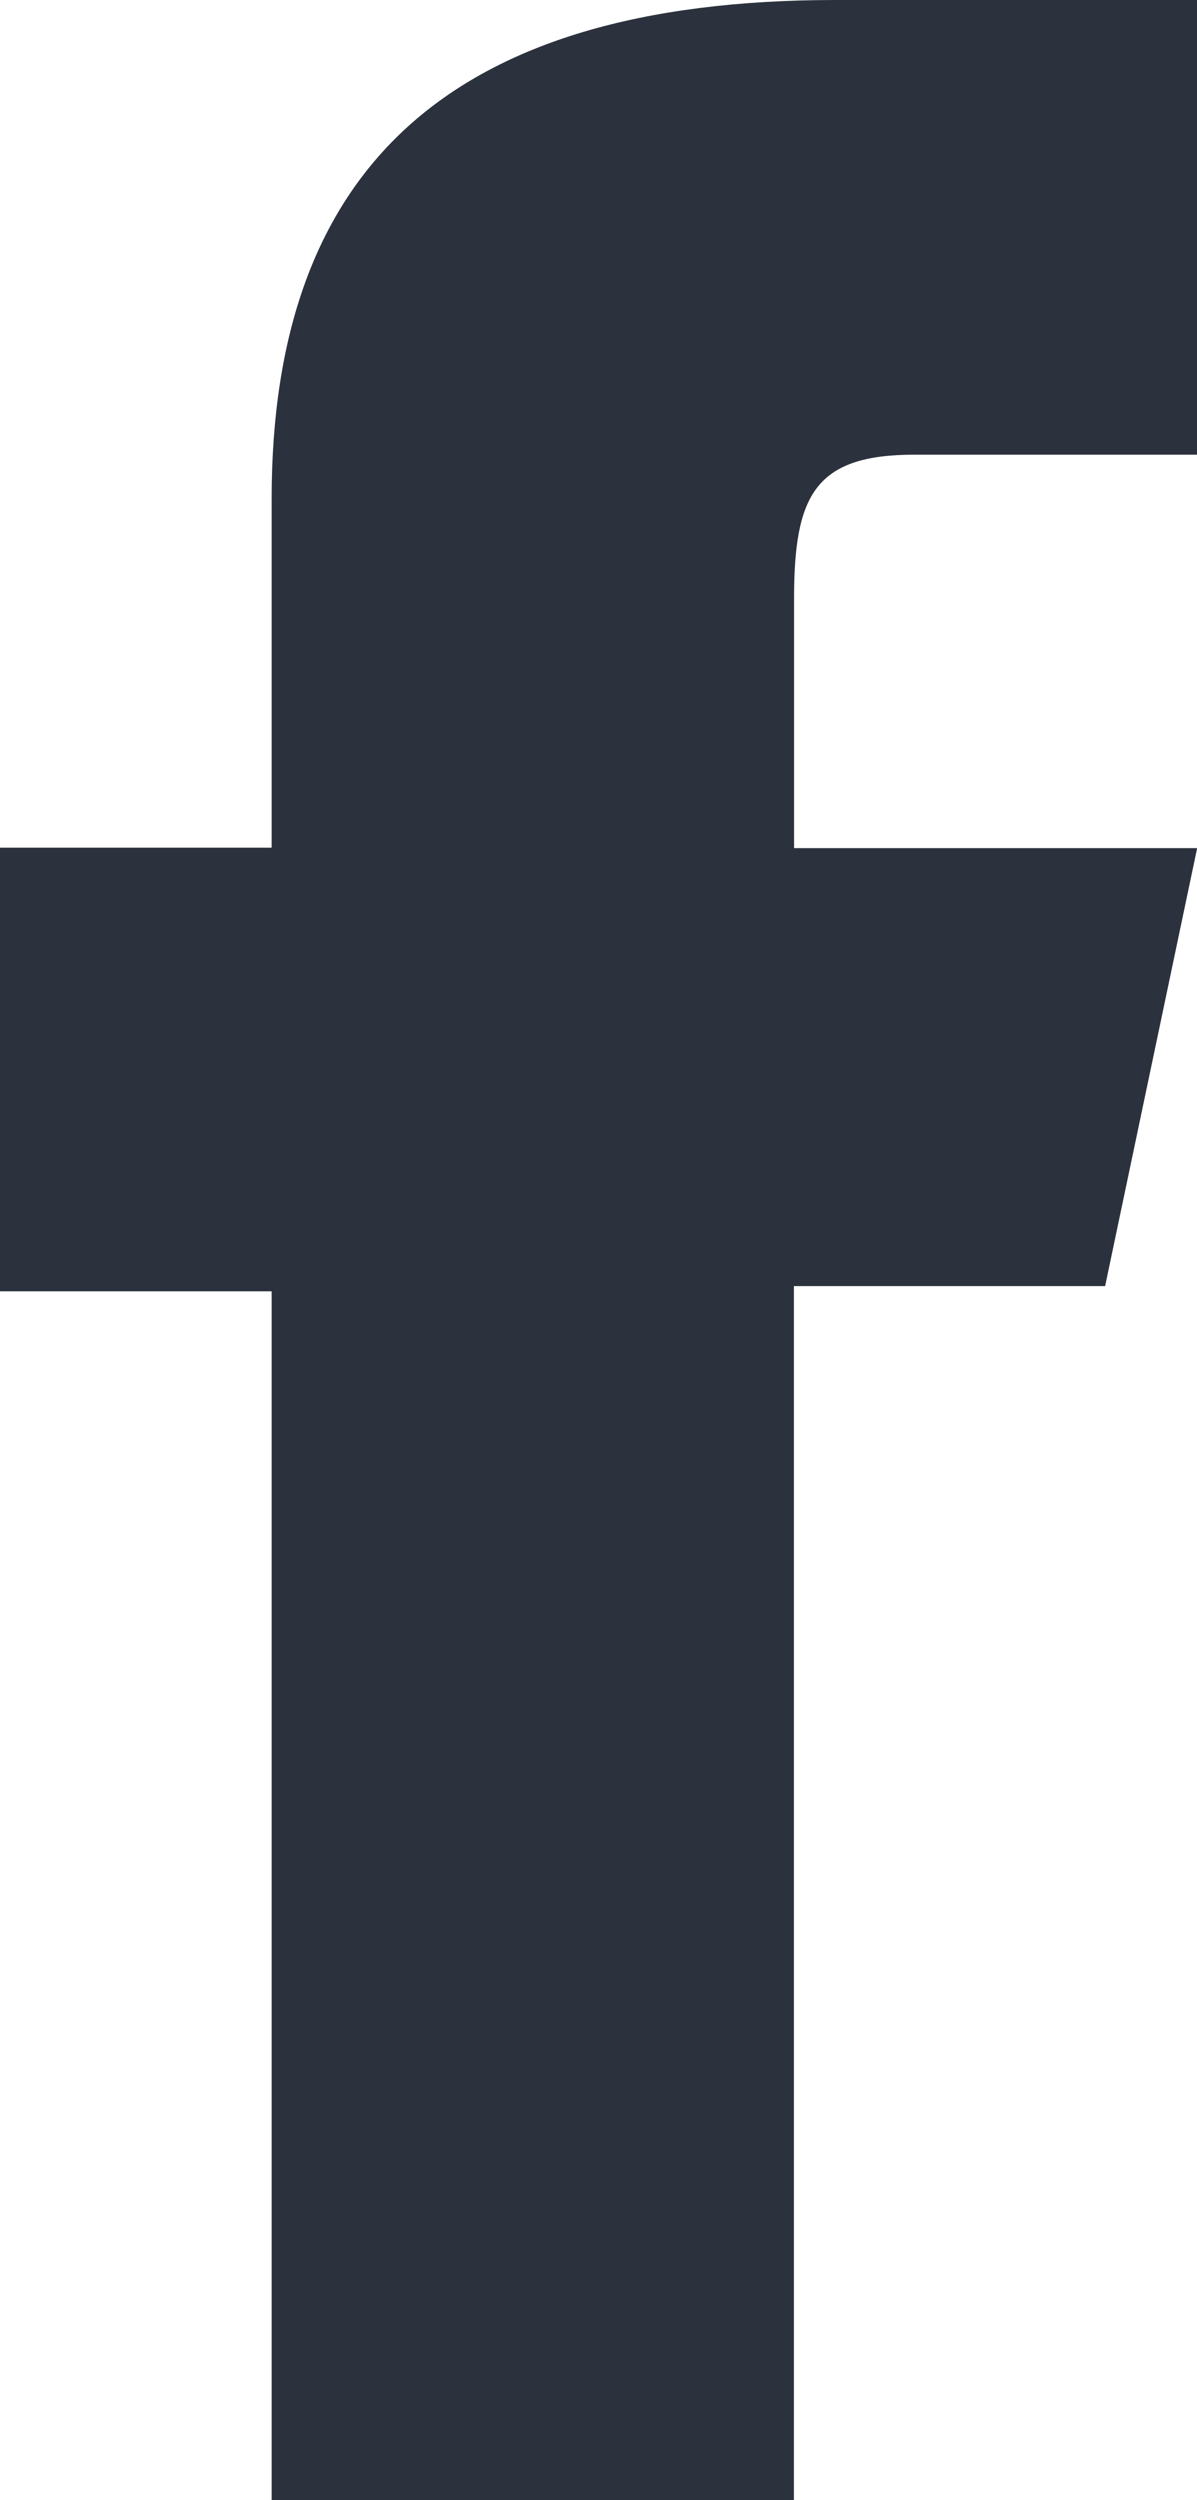 <svg xmlns="http://www.w3.org/2000/svg" width="7.804" height="16.292" viewBox="0 0 7.804 16.292">
  <path id="face" d="M1070.138,90.768h3.405V82.857h2.029l.6-2.854h-2.628V78.378c0-.674.135-.939.786-.939h1.841V74.476h-2.357c-2.533,0-3.676,1.116-3.676,3.251V80h-1.771v2.891h1.771Z" transform="translate(-1068.367 -74.476)" fill="#2c323d"/>
</svg>

